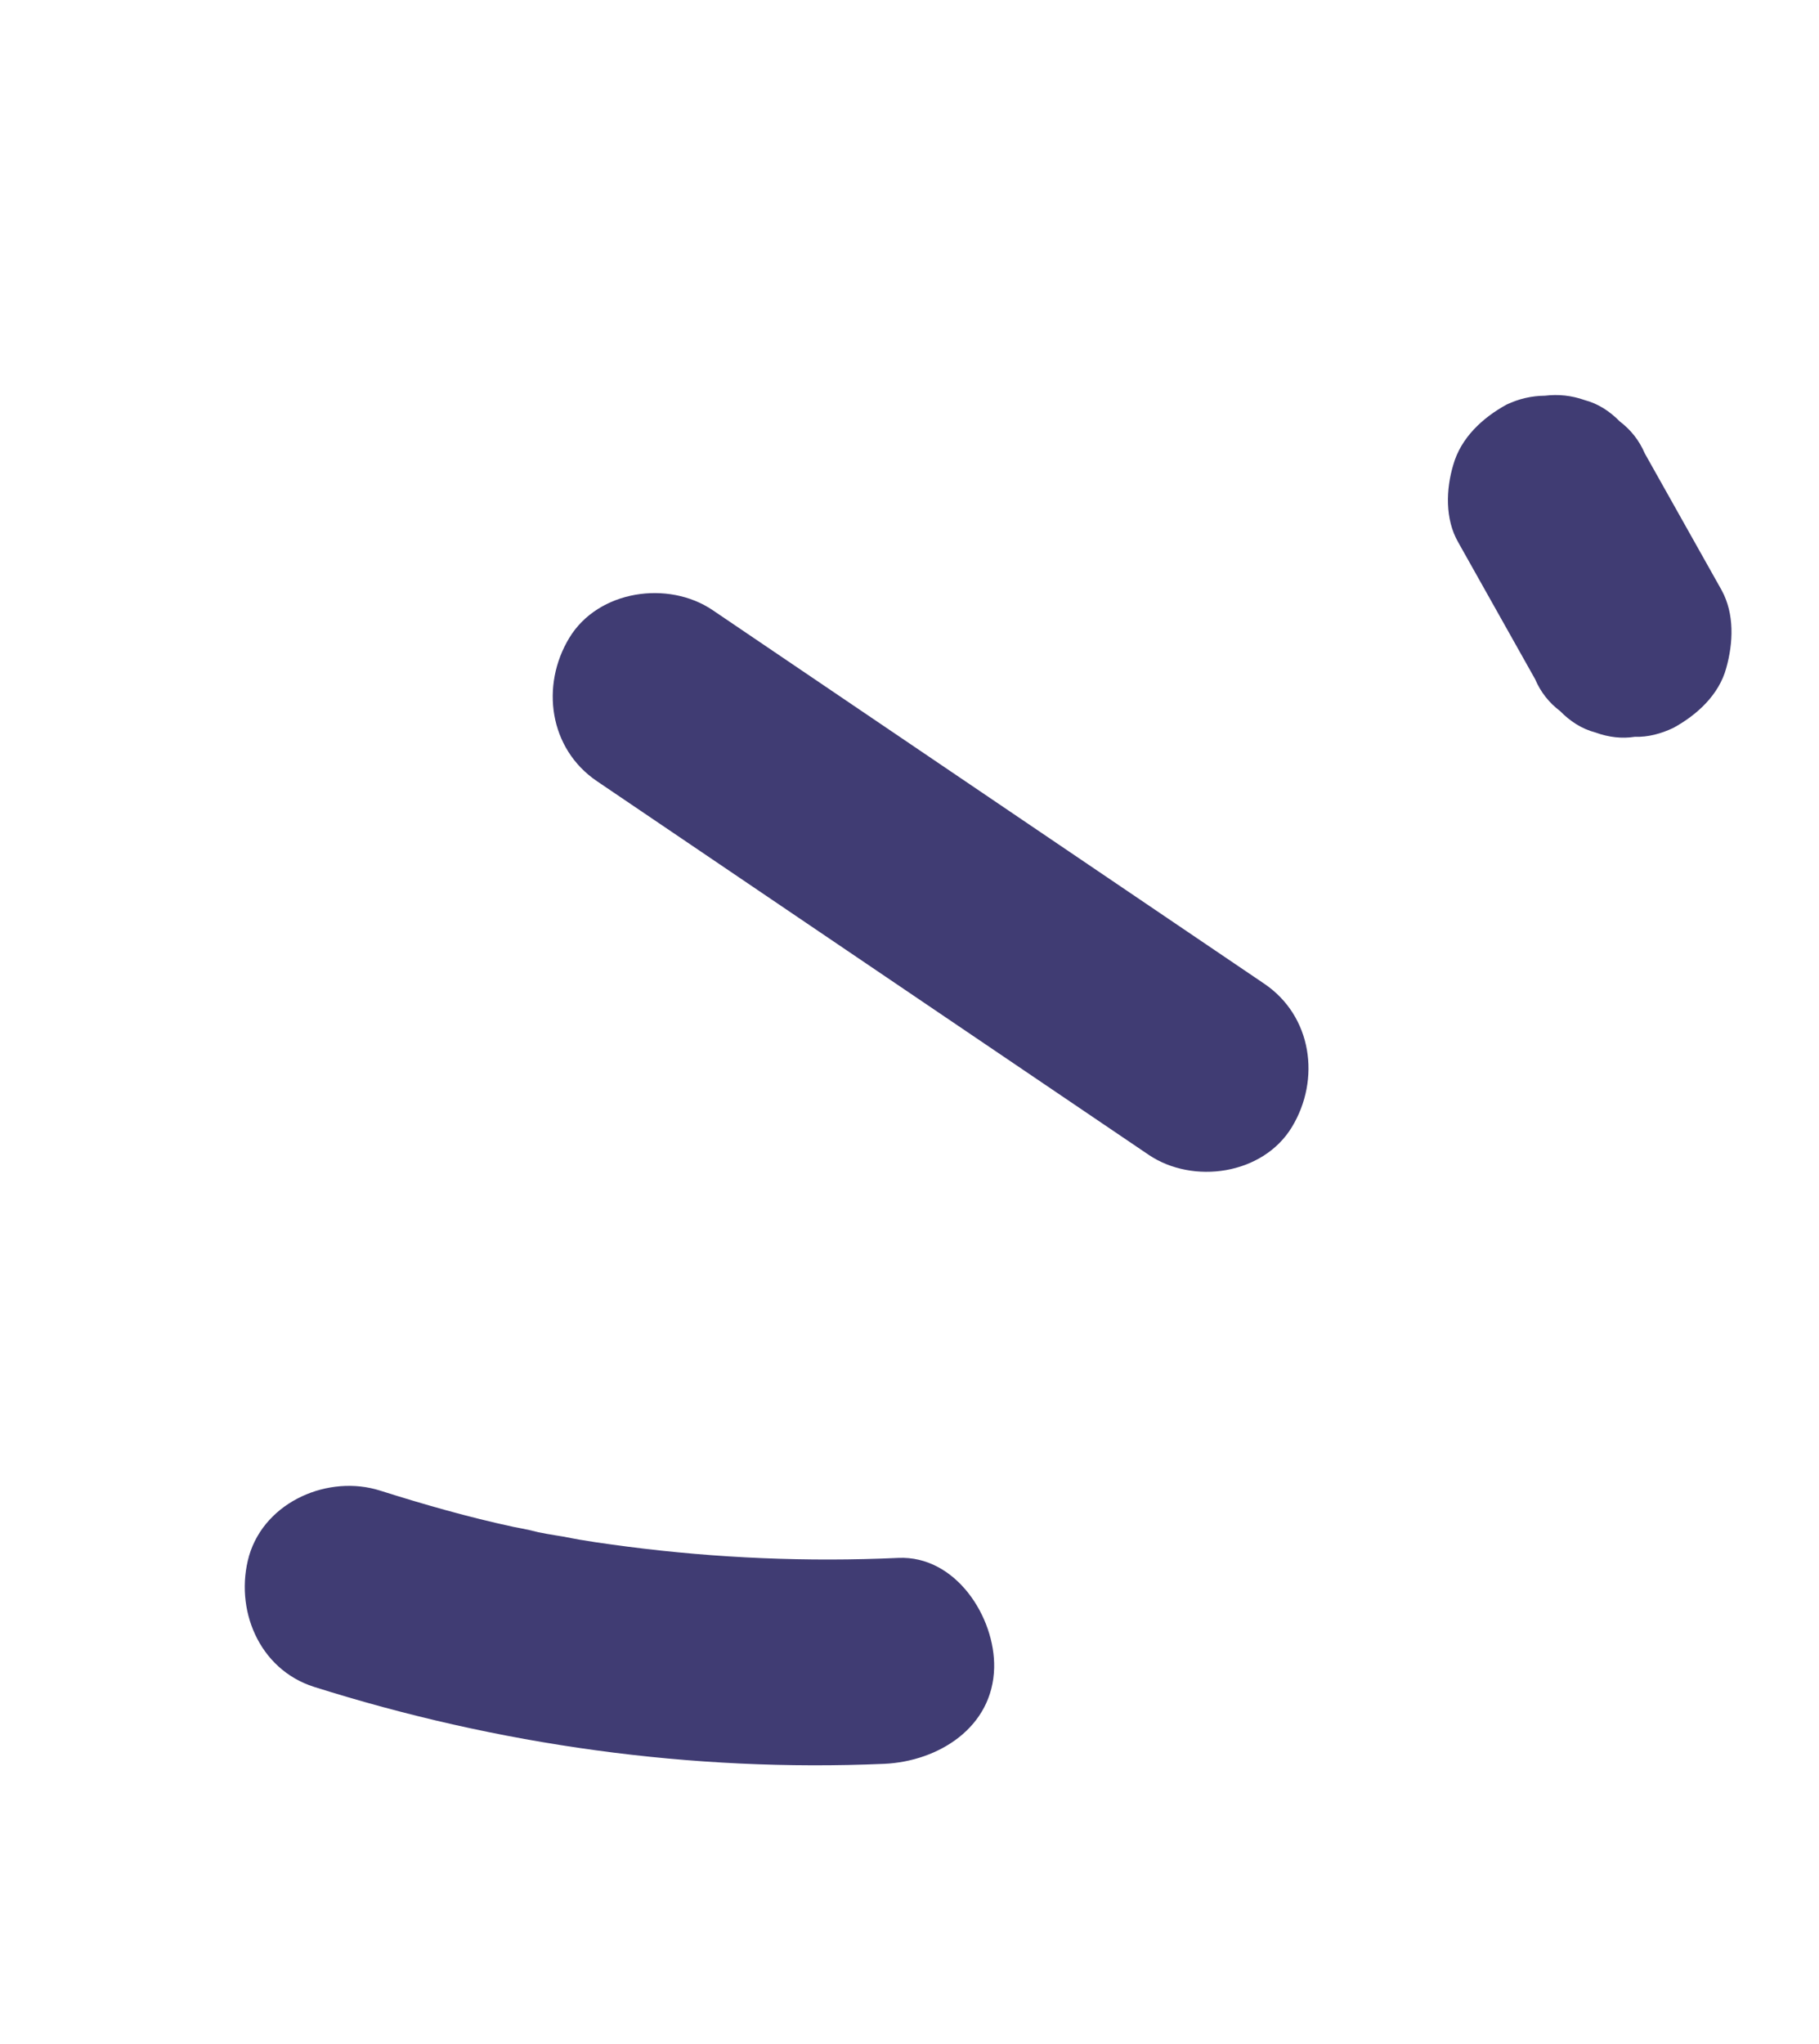 <svg width="65" height="73" viewBox="0 0 65 73" fill="none" xmlns="http://www.w3.org/2000/svg">
<g id="Group 172">
<path id="Vector" d="M11.222 60.252C17.802 62.331 24.717 63.3 31.6 63.001C33.531 62.912 35.476 61.705 35.525 59.571C35.565 57.757 34.149 55.551 32.096 55.646C28.848 55.794 25.617 55.655 22.421 55.243C21.658 55.142 20.895 55.042 20.139 54.886C19.737 54.822 19.335 54.758 18.927 54.66C19.812 54.843 18.518 54.561 18.355 54.539C16.748 54.194 15.155 53.739 13.59 53.244C11.76 52.658 9.482 53.611 8.902 55.564C8.364 57.456 9.242 59.624 11.222 60.252Z" fill="#403C73"/>
<path id="Vector_2" d="M21.332 27.903L41.042 41.245C42.63 42.32 45.129 41.963 46.164 40.258C47.199 38.554 46.887 36.294 45.177 35.137L25.467 21.794C23.879 20.719 21.38 21.076 20.345 22.781C19.31 24.485 19.621 26.745 21.332 27.903Z" fill="#403C73"/>
<path id="Vector_3" d="M52.108 19.37C53.024 21 53.94 22.63 54.856 24.259C55.05 24.718 55.355 25.102 55.748 25.398C56.1 25.755 56.507 26.03 57.011 26.163C57.487 26.337 57.958 26.389 58.422 26.317C58.885 26.334 59.357 26.207 59.795 25.999C60.644 25.535 61.426 24.817 61.685 23.864C61.937 22.966 61.985 21.93 61.521 21.081C60.605 19.451 59.689 17.822 58.773 16.192C58.578 15.734 58.274 15.35 57.881 15.053C57.529 14.696 57.121 14.421 56.618 14.288C56.162 14.127 55.692 14.076 55.207 14.134C54.73 14.138 54.272 14.244 53.834 14.452C52.985 14.917 52.203 15.634 51.93 16.607C51.671 17.471 51.63 18.542 52.108 19.37Z" fill="#403C73"/>
</g>
</svg>
